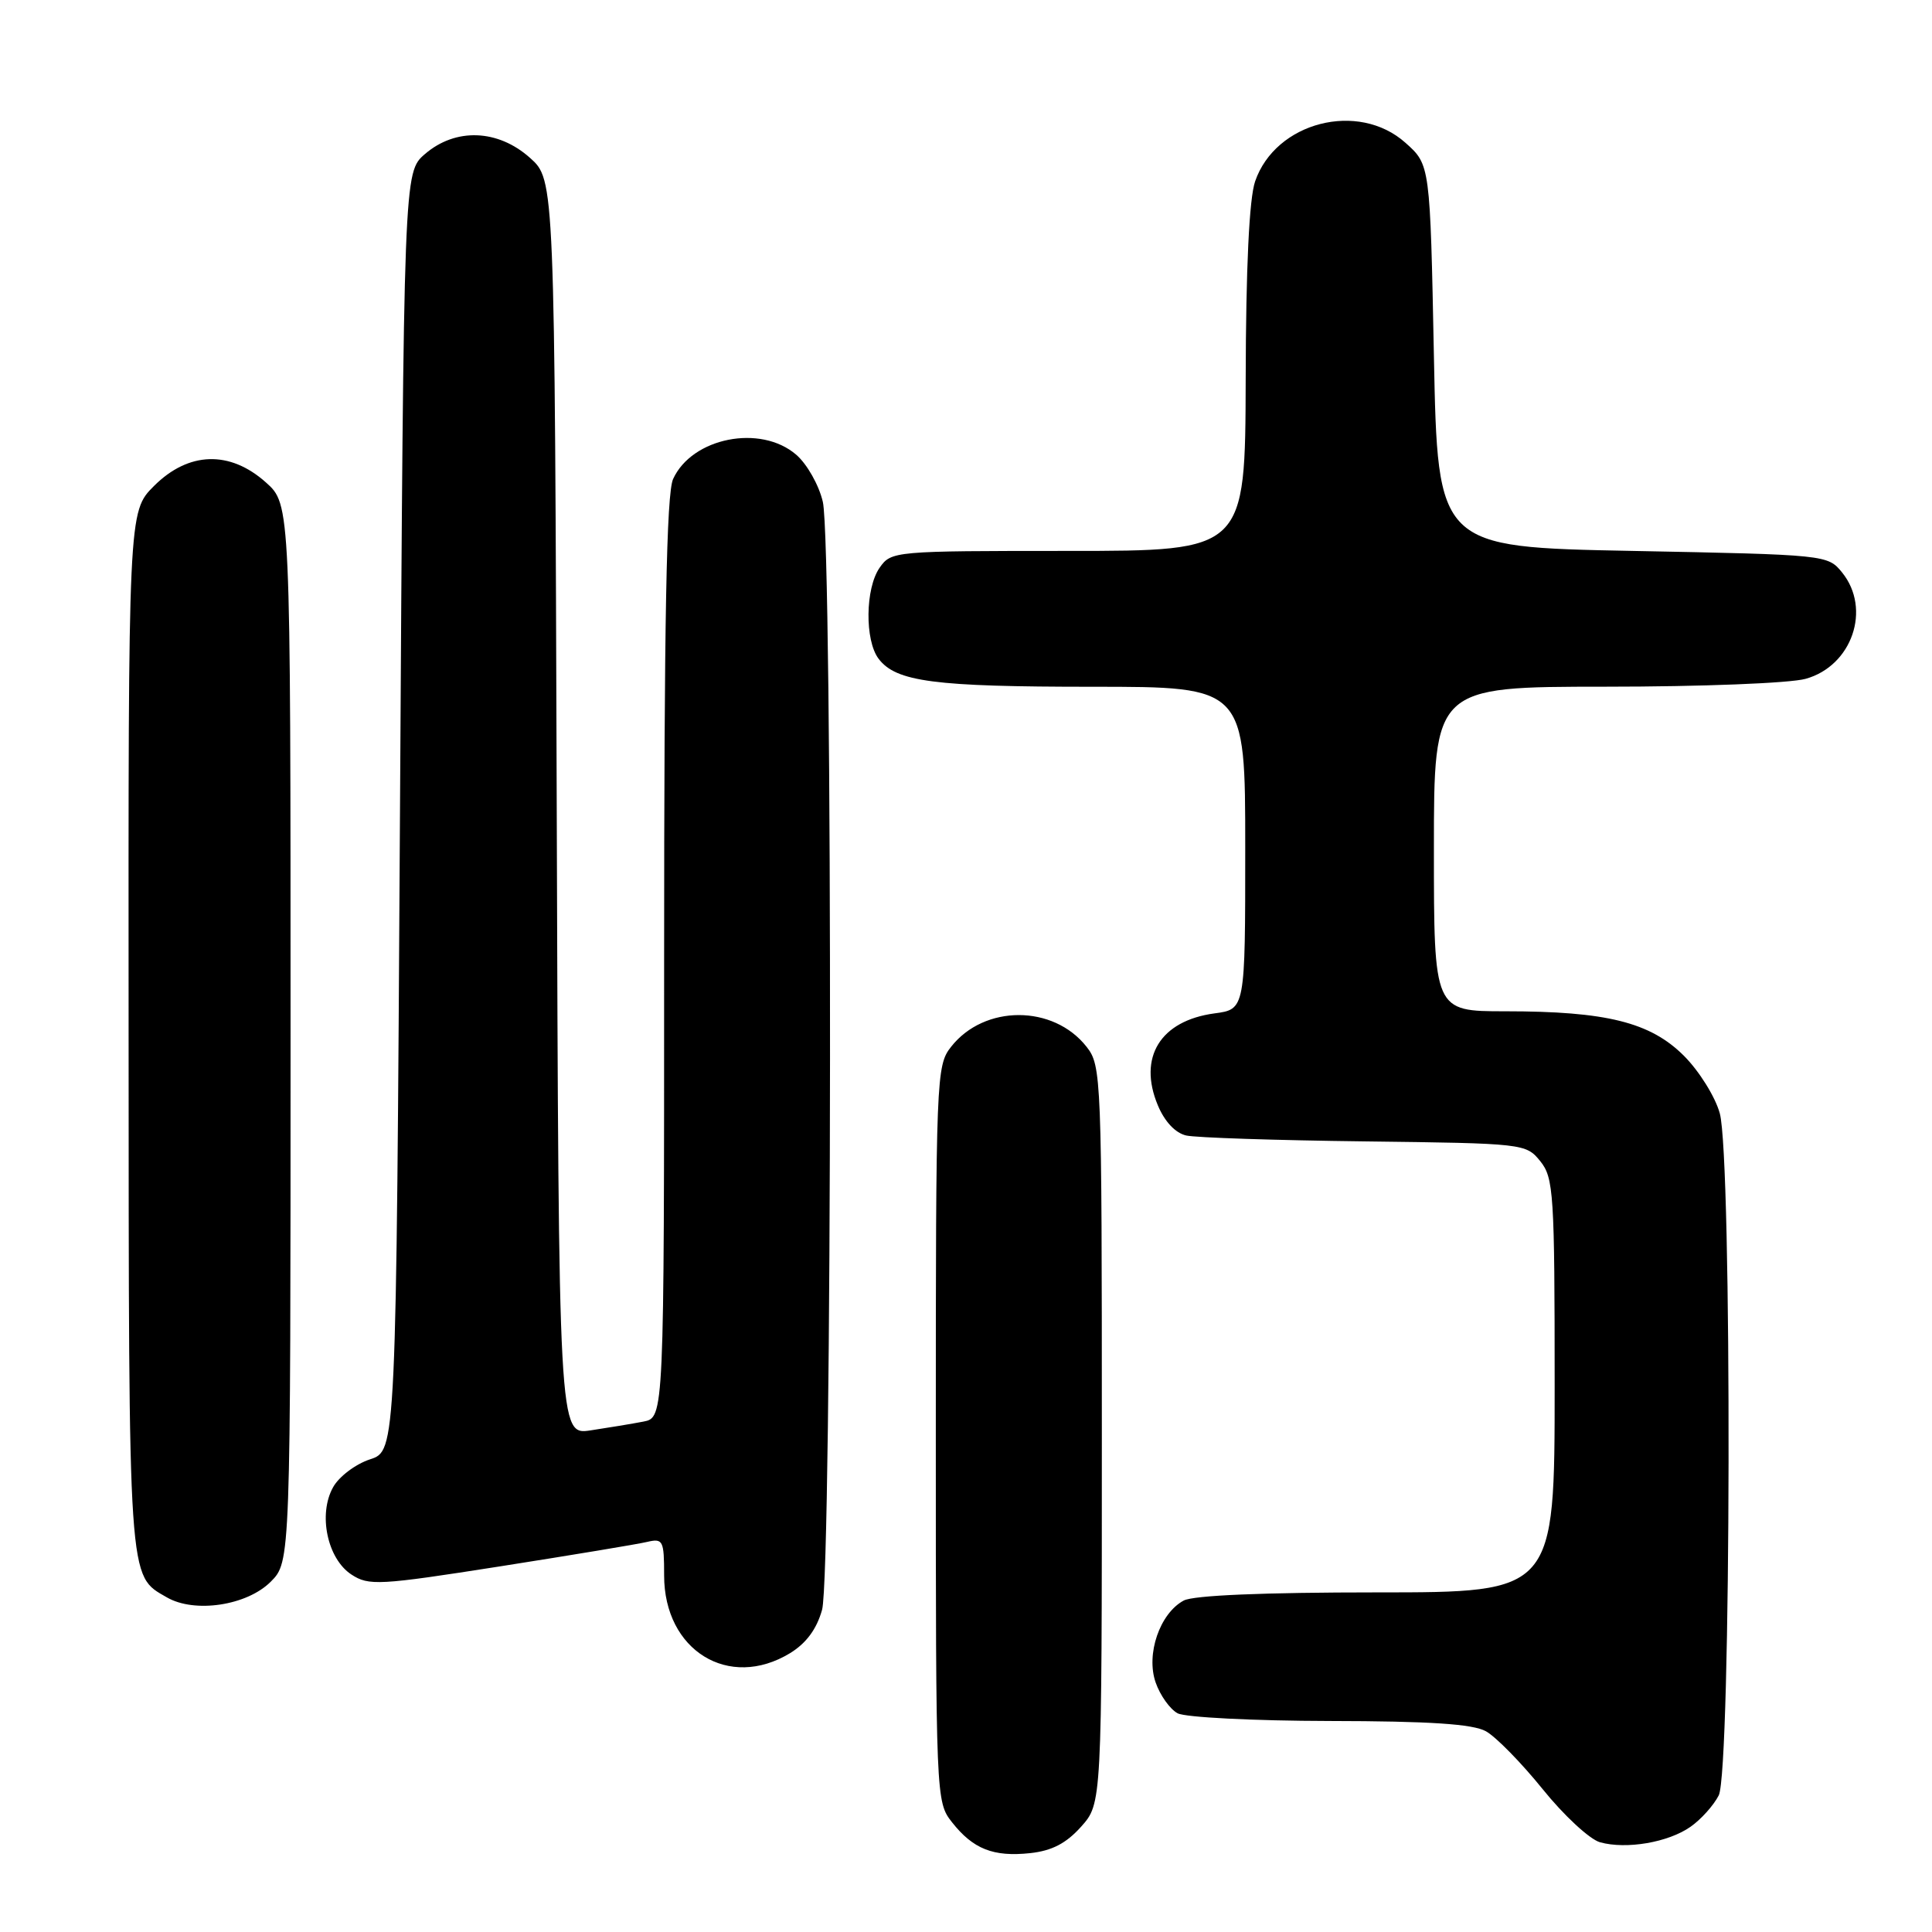 <?xml version="1.0" encoding="UTF-8" standalone="no"?>
<!DOCTYPE svg PUBLIC "-//W3C//DTD SVG 1.1//EN" "http://www.w3.org/Graphics/SVG/1.1/DTD/svg11.dtd" >
<svg xmlns="http://www.w3.org/2000/svg" xmlns:xlink="http://www.w3.org/1999/xlink" version="1.1" viewBox="0 0 256 256">
 <g >
 <path fill="currentColor"
d=" M 143.25 242.05 C 146.00 238.97 146.00 238.97 146.00 190.12 C 146.00 142.66 145.94 141.20 143.98 138.71 C 139.58 133.10 130.42 133.10 126.02 138.71 C 124.06 141.20 124.00 142.66 124.00 190.00 C 124.00 238.27 124.02 238.76 126.14 241.45 C 128.94 245.01 131.62 246.07 136.50 245.55 C 139.38 245.24 141.27 244.26 143.25 242.05 Z  M 224.00 242.06 C 225.38 241.10 227.06 239.23 227.74 237.90 C 229.39 234.69 229.52 153.42 227.88 147.52 C 227.28 145.33 225.14 141.91 223.14 139.91 C 218.68 135.45 212.87 134.00 199.45 134.00 C 190.00 134.00 190.00 134.00 190.00 112.50 C 190.00 91.00 190.00 91.00 212.75 90.99 C 225.43 90.99 237.16 90.53 239.25 89.95 C 245.41 88.24 248.00 80.70 244.09 75.86 C 242.19 73.52 242.01 73.50 216.34 73.00 C 190.50 72.50 190.50 72.50 190.00 47.17 C 189.50 21.83 189.50 21.83 186.23 18.92 C 179.99 13.34 169.02 16.16 166.31 24.03 C 165.53 26.30 165.09 35.37 165.06 50.25 C 165.00 73.00 165.00 73.00 141.56 73.00 C 118.46 73.00 118.09 73.03 116.56 75.22 C 114.65 77.94 114.57 84.85 116.42 87.29 C 118.73 90.34 123.79 91.00 144.74 91.00 C 165.00 91.00 165.00 91.00 165.00 112.37 C 165.00 133.74 165.00 133.74 160.92 134.28 C 153.75 135.25 150.76 140.10 153.42 146.46 C 154.32 148.62 155.74 150.13 157.18 150.46 C 158.46 150.75 169.10 151.10 180.84 151.24 C 201.92 151.50 202.20 151.53 204.09 153.86 C 205.87 156.06 206.00 158.14 206.00 183.61 C 206.00 211.00 206.00 211.00 182.43 211.00 C 167.47 211.00 158.13 211.39 156.85 212.08 C 153.68 213.78 151.82 219.19 153.13 222.94 C 153.72 224.64 155.03 226.48 156.04 227.02 C 157.05 227.56 166.11 228.02 176.18 228.04 C 189.47 228.06 195.16 228.44 196.89 229.40 C 198.21 230.13 201.59 233.58 204.41 237.07 C 207.22 240.56 210.65 243.73 212.01 244.11 C 215.51 245.08 221.05 244.13 224.00 242.06 Z  M 104.69 219.05 C 106.83 217.74 108.22 215.86 108.93 213.30 C 110.27 208.49 110.36 72.26 109.03 66.50 C 108.52 64.29 106.94 61.49 105.50 60.25 C 100.78 56.18 91.70 57.98 89.19 63.47 C 88.31 65.41 88.00 81.90 88.00 126.97 C 88.00 187.84 88.00 187.84 85.25 188.37 C 83.74 188.66 80.60 189.18 78.27 189.53 C 74.03 190.17 74.03 190.17 73.77 107.00 C 73.50 23.84 73.50 23.84 70.23 20.92 C 65.98 17.12 60.37 16.91 56.31 20.41 C 53.50 22.83 53.50 22.83 53.00 107.53 C 52.50 192.24 52.50 192.24 49.03 193.37 C 47.13 193.99 44.92 195.65 44.14 197.06 C 42.13 200.64 43.37 206.54 46.56 208.63 C 48.86 210.14 50.20 210.07 66.27 207.55 C 75.74 206.06 84.51 204.61 85.75 204.31 C 87.85 203.82 88.00 204.11 88.00 208.76 C 88.00 218.70 96.58 223.99 104.69 219.05 Z  M 35.87 209.59 C 38.50 206.95 38.50 206.95 38.50 136.90 C 38.50 66.84 38.50 66.84 35.23 63.92 C 30.45 59.65 24.98 59.82 20.40 64.40 C 17.00 67.80 17.00 67.80 17.04 136.65 C 17.07 210.44 16.95 208.68 22.11 211.66 C 25.79 213.79 32.71 212.75 35.87 209.59 Z "/>
</g>
</svg>